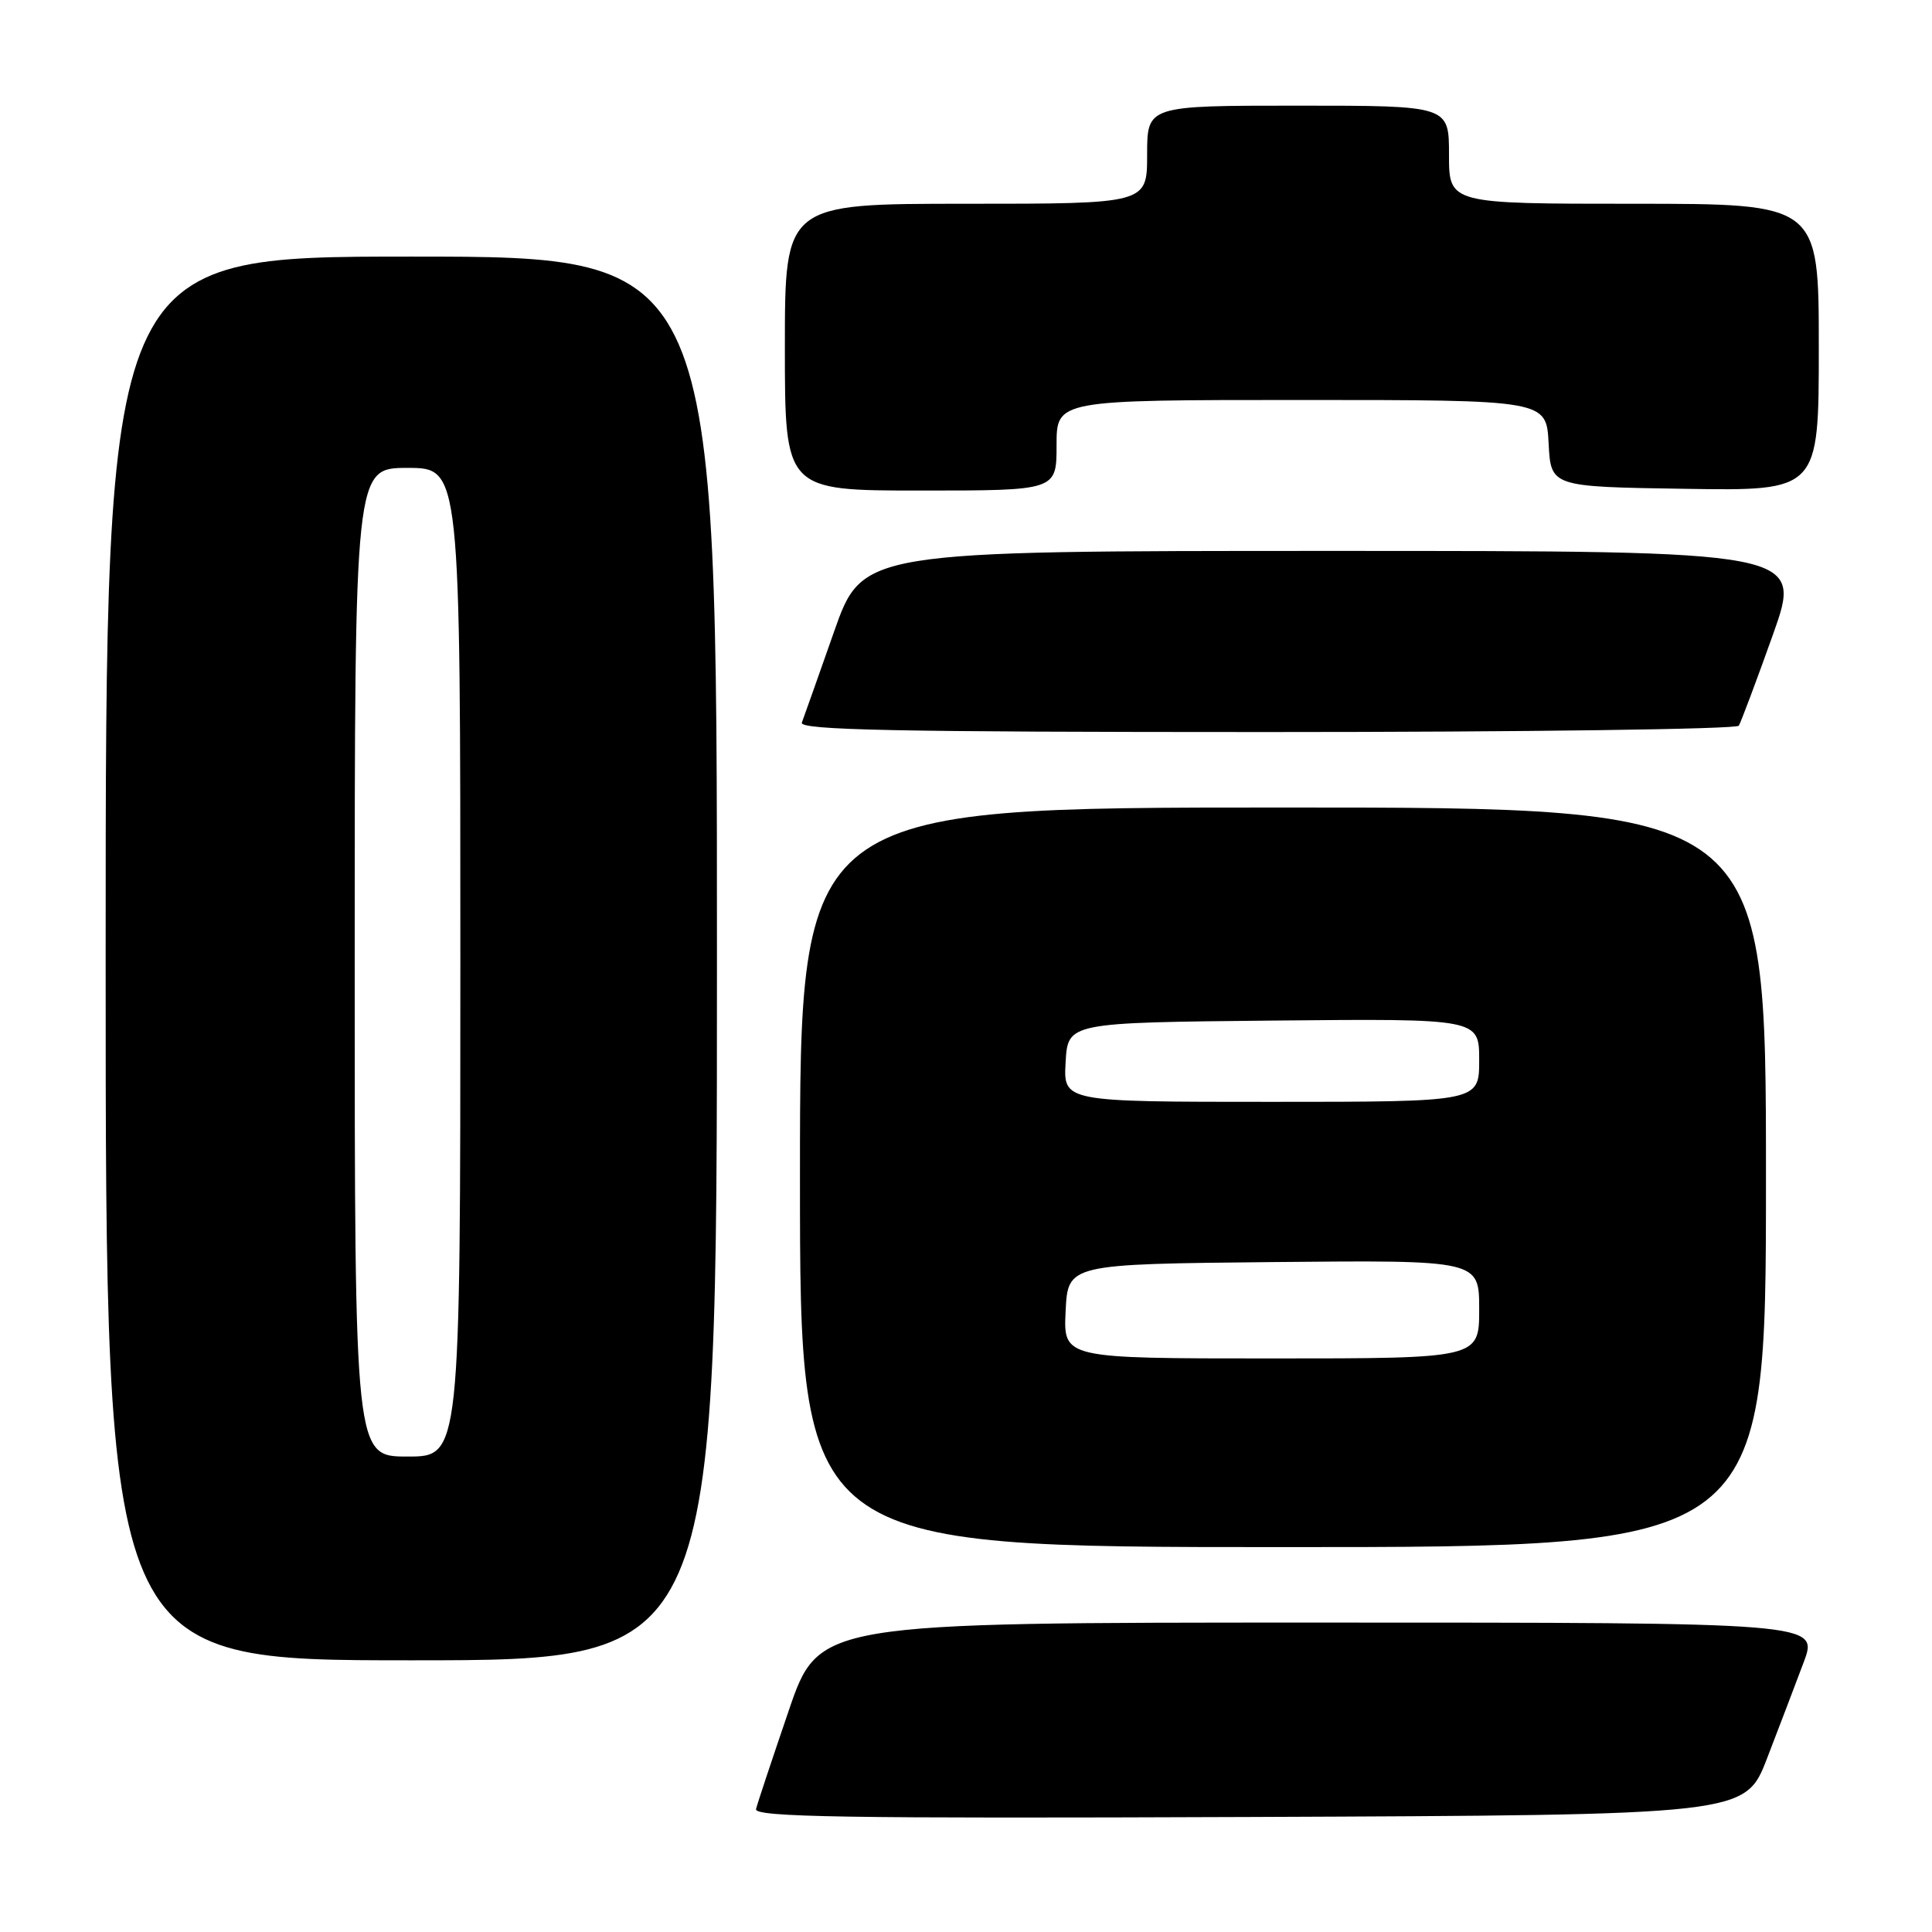 <?xml version="1.0" encoding="UTF-8" standalone="no"?>
<!DOCTYPE svg PUBLIC "-//W3C//DTD SVG 1.1//EN" "http://www.w3.org/Graphics/SVG/1.1/DTD/svg11.dtd" >
<svg xmlns="http://www.w3.org/2000/svg" xmlns:xlink="http://www.w3.org/1999/xlink" version="1.1" viewBox="0 0 256 256">
 <g >
 <path fill="currentColor"
d=" M 234.14 233.00 C 235.73 228.88 237.92 223.14 239.00 220.25 C 240.97 215.00 240.97 215.00 174.73 215.00 C 108.49 215.00 108.49 215.00 104.50 226.70 C 102.30 233.14 100.35 238.99 100.18 239.71 C 99.91 240.78 111.87 240.97 165.55 240.76 C 231.25 240.50 231.25 240.50 234.14 233.00 Z  M 95.00 127.00 C 95.00 34.00 95.00 34.00 54.50 34.00 C 14.00 34.00 14.00 34.00 14.00 127.00 C 14.00 220.00 14.00 220.00 54.50 220.00 C 95.00 220.00 95.00 220.00 95.00 127.00 Z  M 234.00 156.00 C 234.00 107.00 234.00 107.00 170.00 107.00 C 106.00 107.00 106.00 107.00 106.00 156.00 C 106.00 205.00 106.00 205.00 170.00 205.00 C 234.00 205.00 234.00 205.00 234.00 156.00 Z  M 230.40 96.16 C 230.68 95.70 232.71 90.30 234.90 84.16 C 238.88 73.00 238.88 73.00 176.58 73.00 C 114.27 73.00 114.27 73.00 110.50 83.75 C 108.42 89.66 106.51 95.06 106.25 95.75 C 105.88 96.74 118.61 97.00 167.83 97.00 C 201.96 97.00 230.11 96.62 230.40 96.16 Z  M 140.00 59.00 C 140.00 53.00 140.00 53.00 172.45 53.00 C 204.90 53.00 204.90 53.00 205.20 58.75 C 205.50 64.50 205.50 64.50 223.25 64.77 C 241.00 65.05 241.00 65.05 241.00 46.02 C 241.00 27.00 241.00 27.00 216.50 27.00 C 192.00 27.00 192.00 27.00 192.00 20.50 C 192.00 14.00 192.00 14.00 172.00 14.00 C 152.00 14.00 152.00 14.00 152.00 20.50 C 152.00 27.00 152.00 27.00 128.00 27.00 C 104.00 27.00 104.00 27.00 104.00 46.00 C 104.00 65.00 104.00 65.00 122.00 65.00 C 140.00 65.00 140.00 65.00 140.00 59.00 Z  M 47.00 127.50 C 47.00 62.00 47.00 62.00 54.00 62.00 C 61.00 62.00 61.00 62.00 61.00 127.50 C 61.00 193.00 61.00 193.00 54.00 193.00 C 47.00 193.00 47.00 193.00 47.00 127.50 Z  M 141.20 173.75 C 141.50 167.50 141.50 167.50 168.75 167.23 C 196.00 166.97 196.00 166.97 196.00 173.48 C 196.00 180.00 196.00 180.00 168.45 180.00 C 140.90 180.00 140.90 180.00 141.20 173.75 Z  M 141.20 140.75 C 141.50 135.50 141.50 135.50 168.75 135.23 C 196.00 134.97 196.00 134.97 196.00 140.48 C 196.00 146.00 196.00 146.00 168.45 146.00 C 140.90 146.00 140.90 146.00 141.20 140.75 Z "/>
</g>
</svg>
